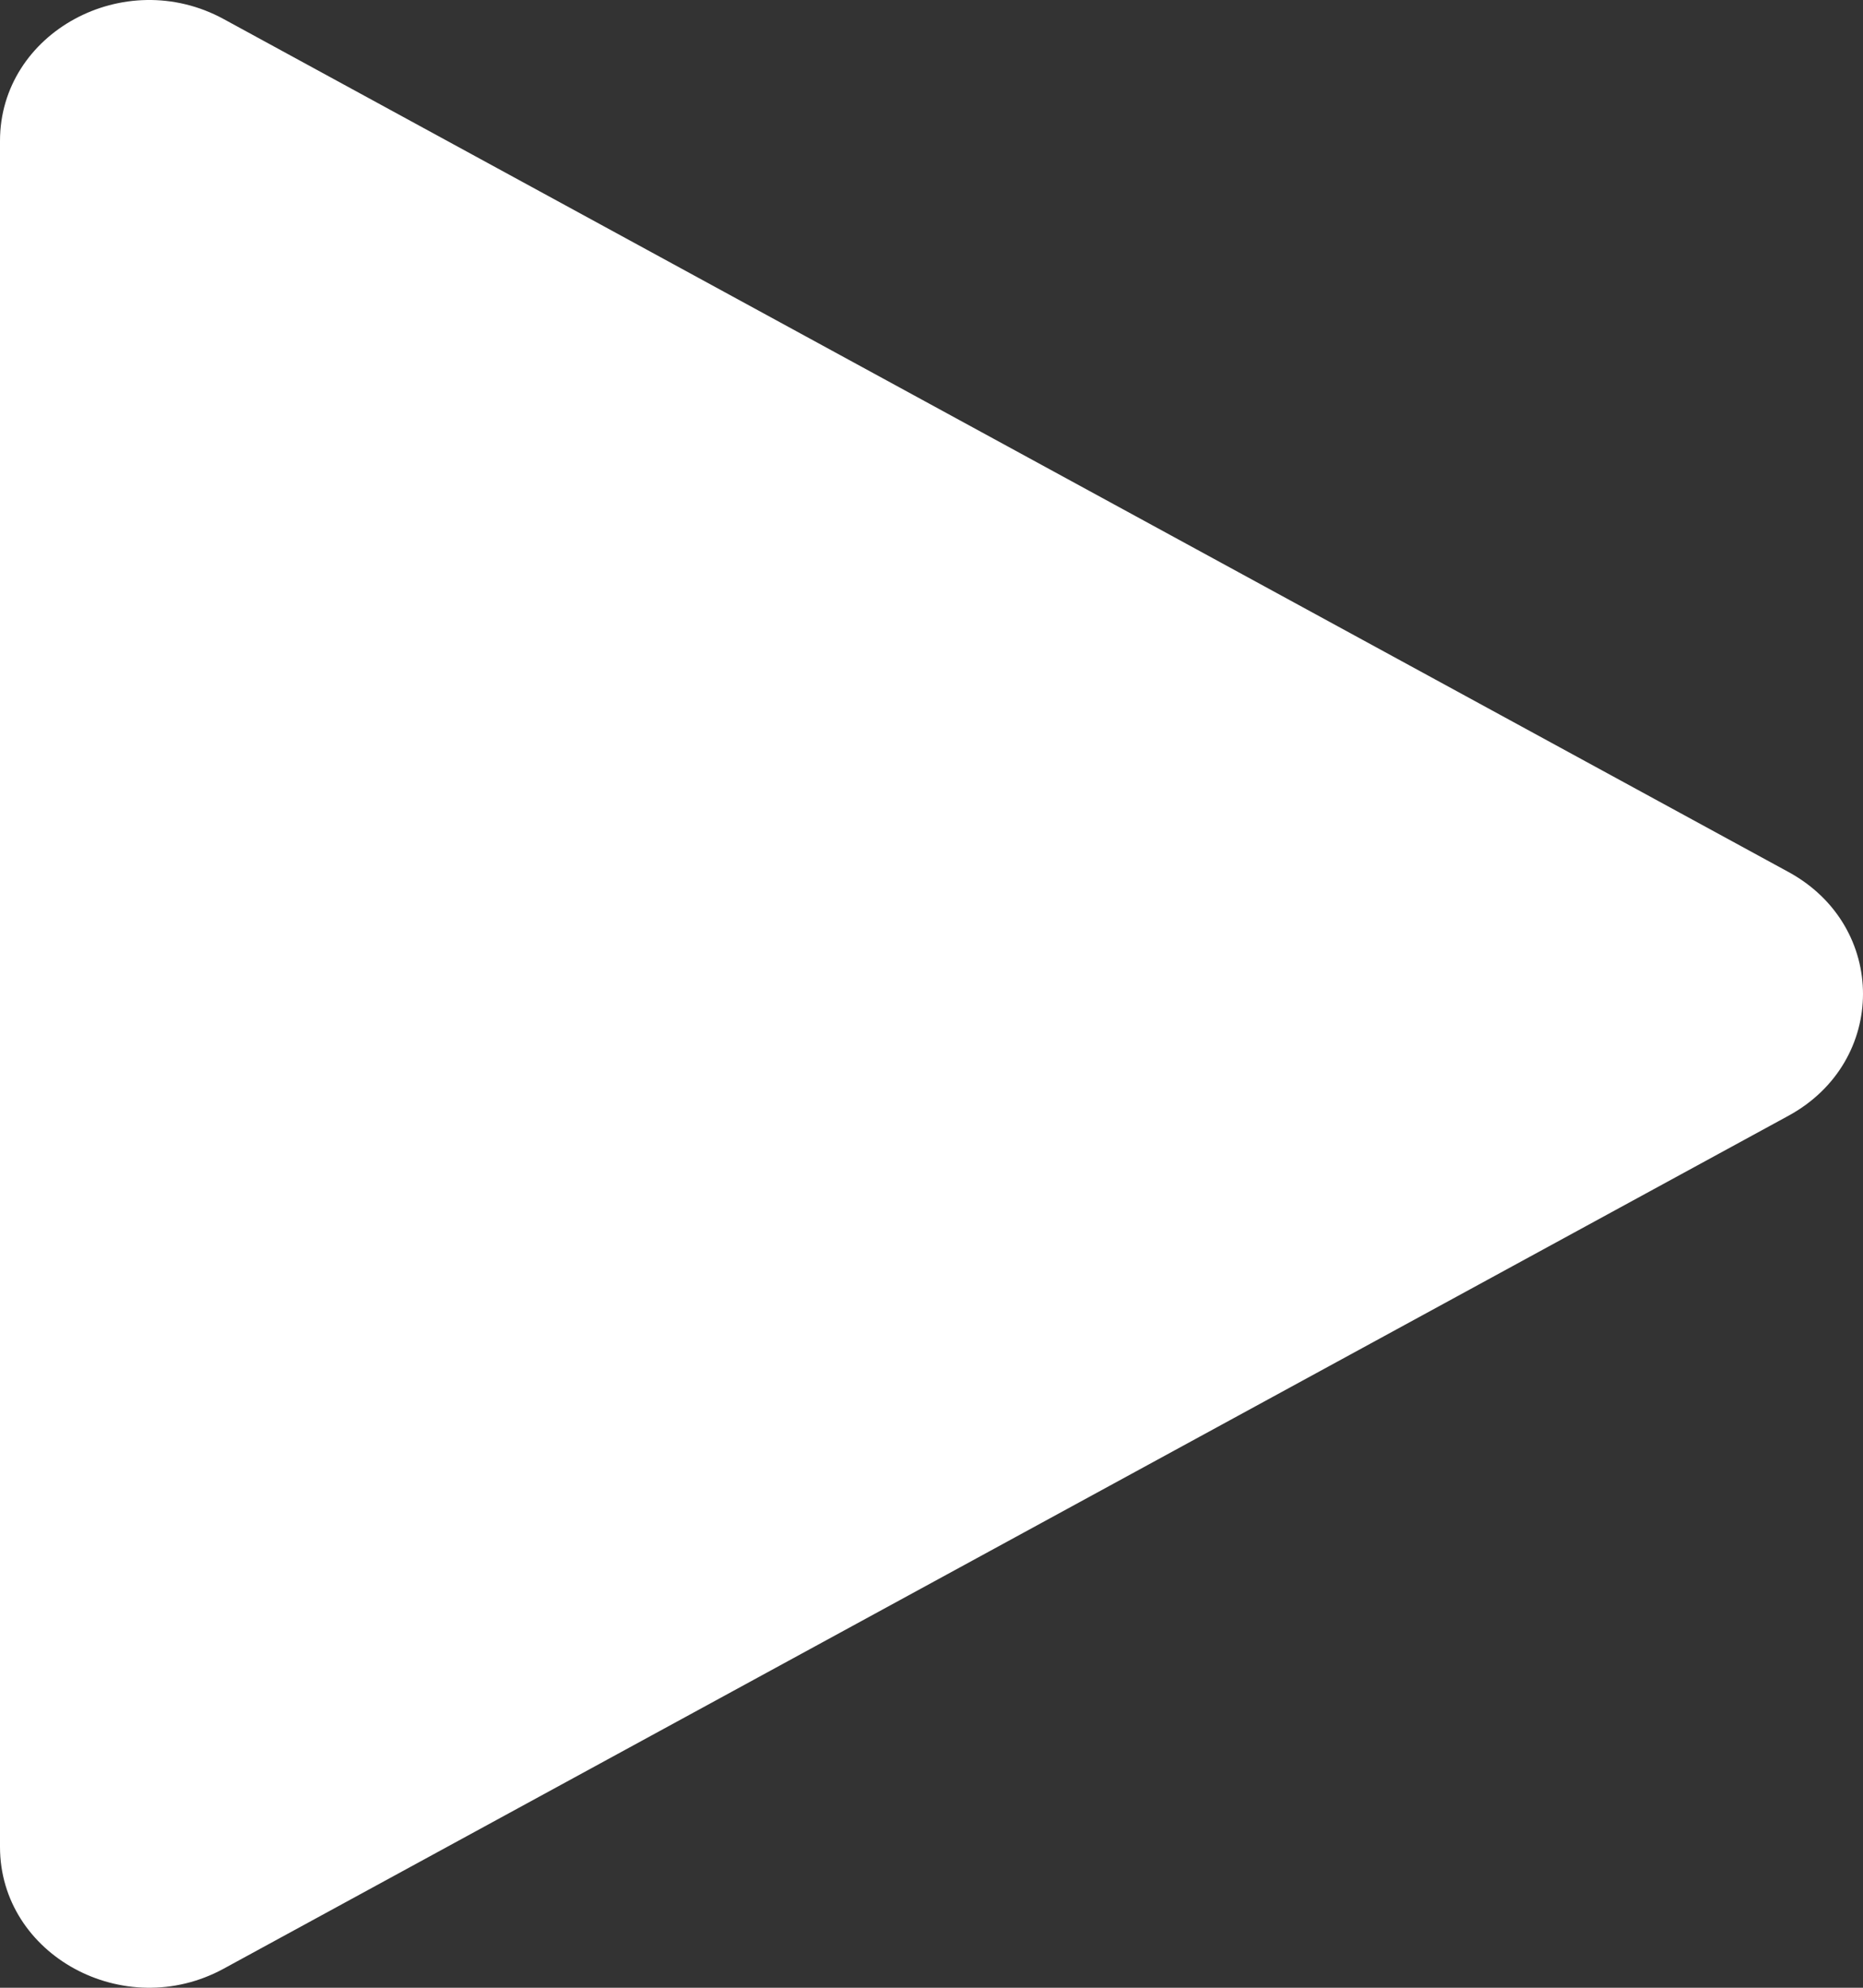 <svg width="15" height="16" viewBox="0 0 15 16" fill="none" xmlns="http://www.w3.org/2000/svg">
<rect x="0" y="0" width="15" height="16" fill="#333333" stroke="none"/>
<path d="M14.4 7.019C15.2 7.455 15.2 8.545 14.4 8.981L1.8 15.847C1 16.282 2.06157e-07 15.738 2.44267e-07 14.866L8.4449e-07 1.134C8.826e-07 0.262 1 -0.282 1.8 0.153L14.4 7.019Z" fill="white"/>
</svg>
